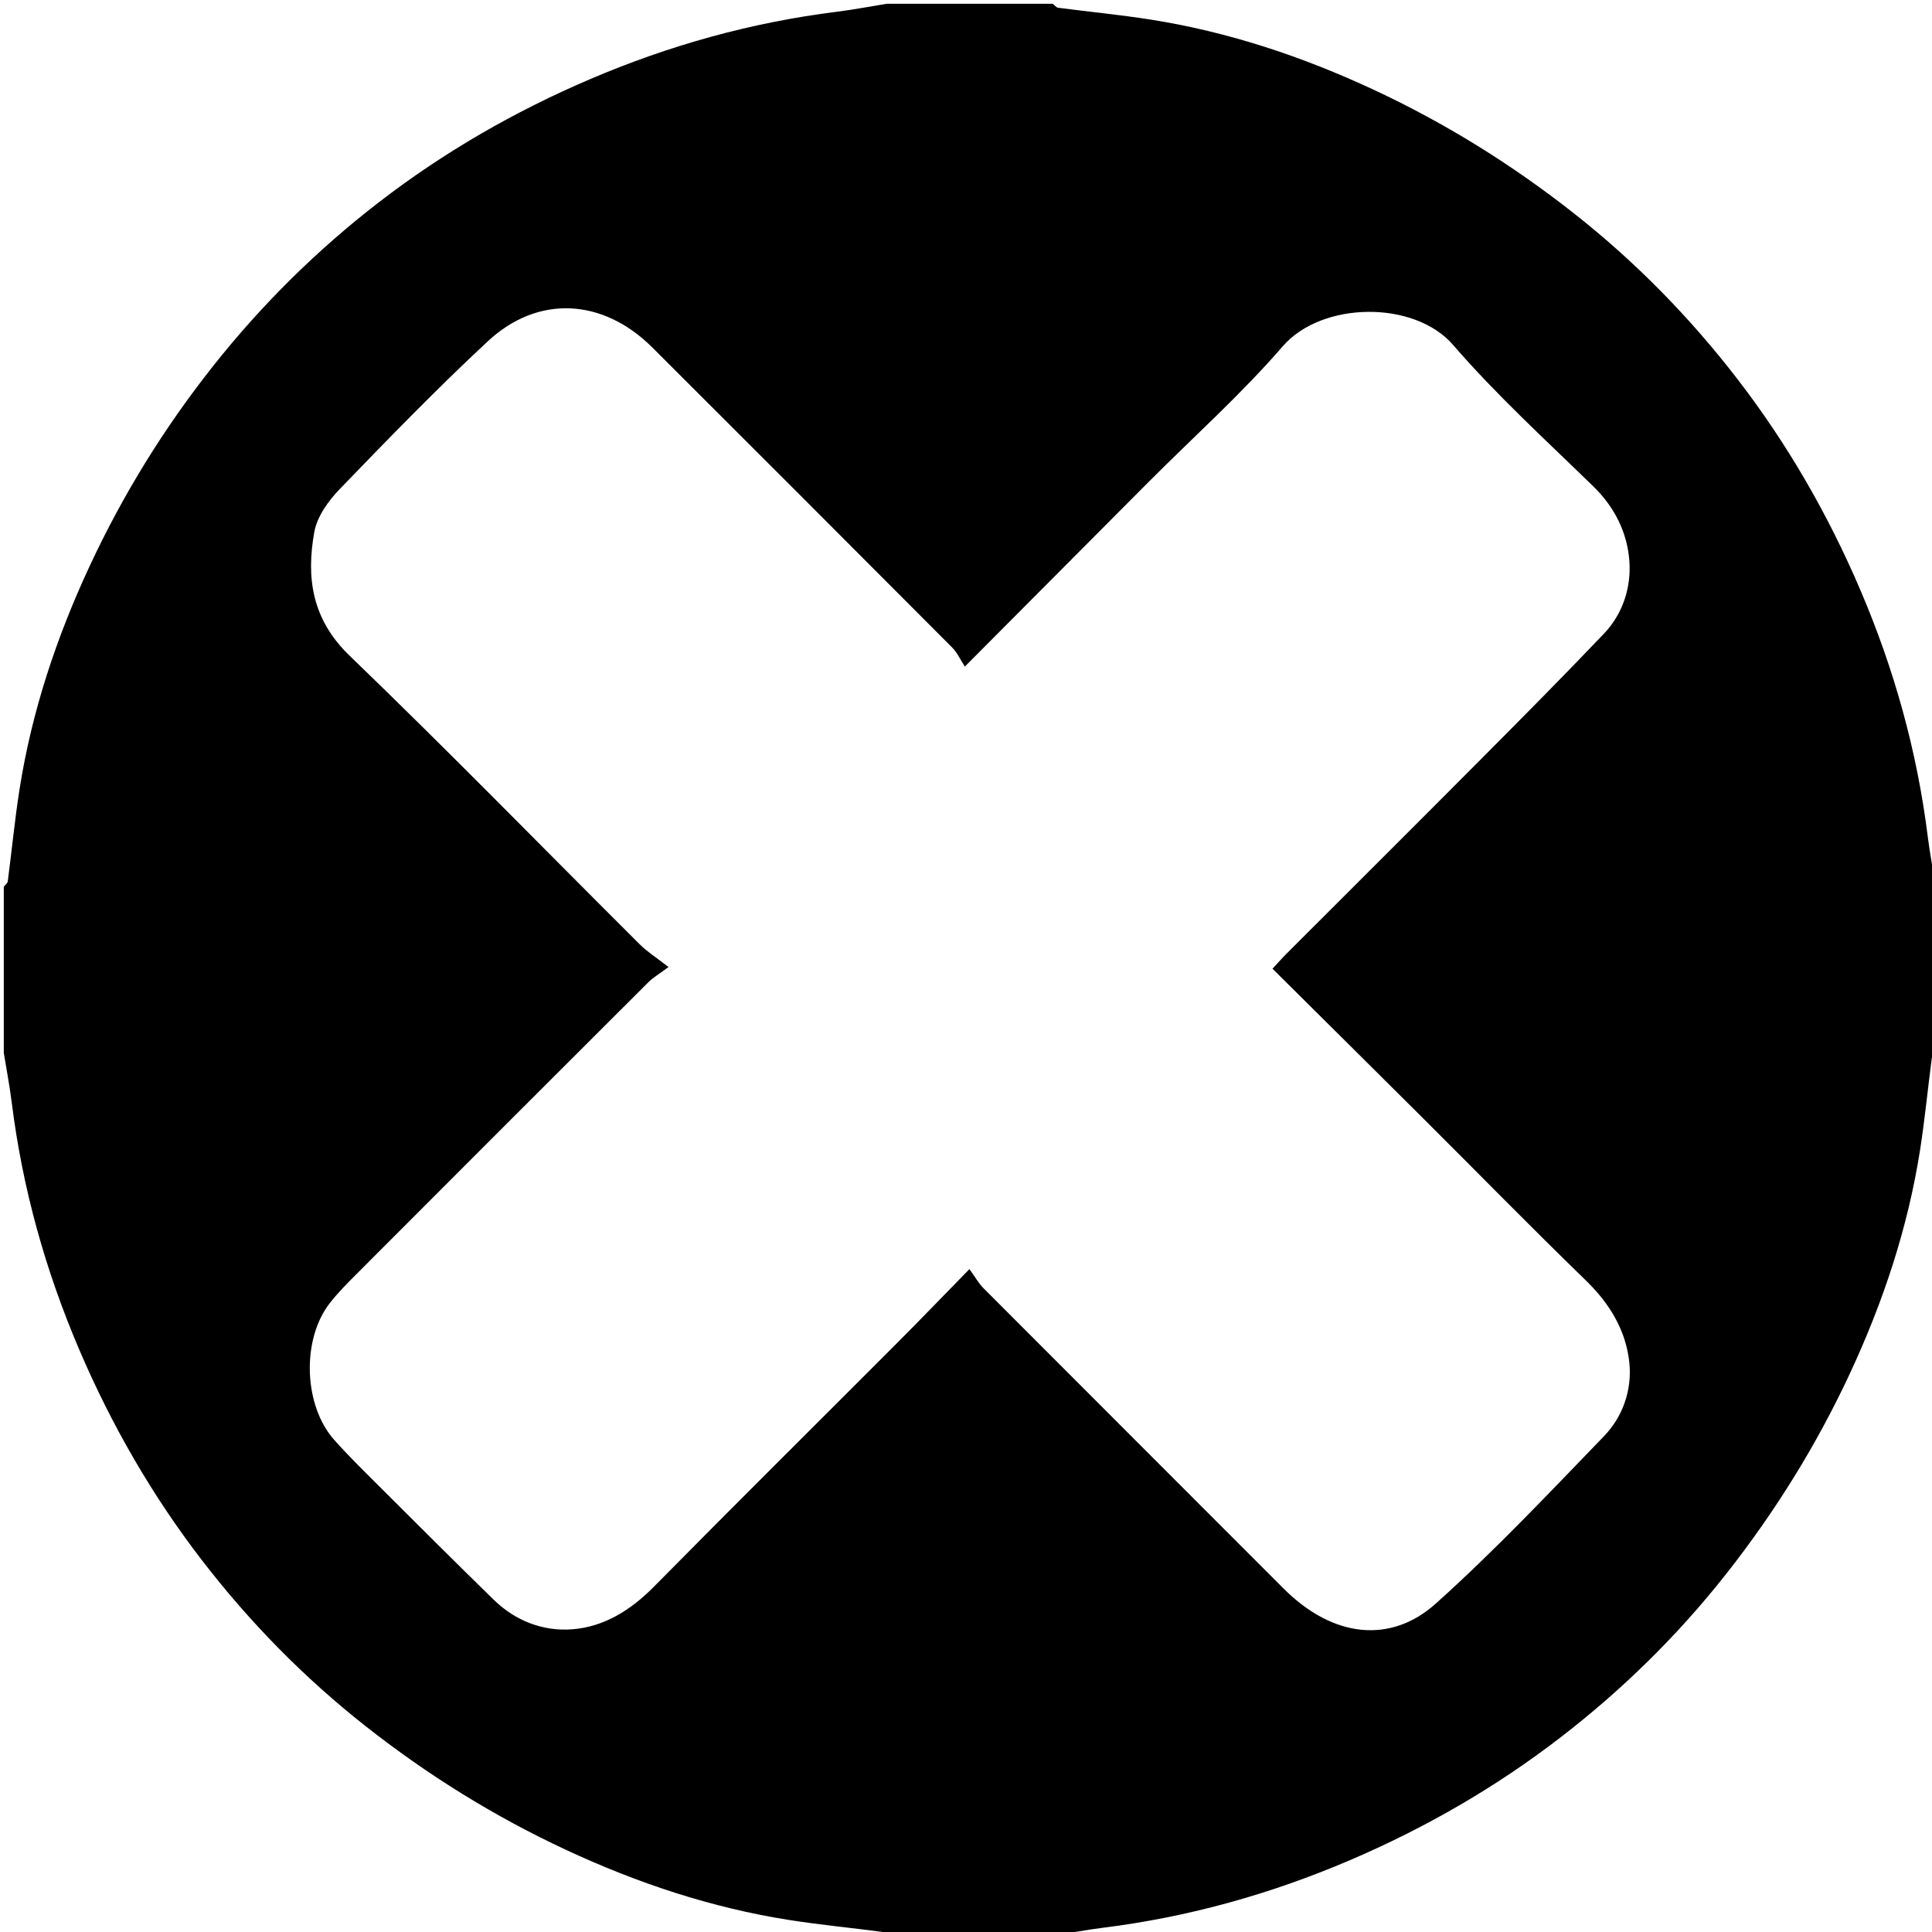 <?xml version="1.0" encoding="utf-8"?>
<!-- Generator: Adobe Illustrator 16.0.2, SVG Export Plug-In . SVG Version: 6.00 Build 0)  -->
<!DOCTYPE svg PUBLIC "-//W3C//DTD SVG 1.1//EN" "http://www.w3.org/Graphics/SVG/1.1/DTD/svg11.dtd">
<svg version="1.1" id="Layer_1" xmlns="http://www.w3.org/2000/svg" xmlns:xlink="http://www.w3.org/1999/xlink" x="0px" y="0px"
	 width="351.073px" height="351.073px" viewBox="0 0 351.073 351.073" enable-background="new 0 0 351.073 351.073"
	 xml:space="preserve">
<g>
	<path fill-rule="evenodd" clip-rule="evenodd" d="M351.759,161.137c0,10.057,0,20.113,0,30.17c-0.25,0.324-0.678,0.626-0.724,0.978
		c-0.732,5.575-1.267,11.181-2.139,16.733c-2.222,14.155-6.717,27.634-12.752,40.585c-6.051,12.983-13.543,25.057-22.438,36.361
		c-8.819,11.208-18.88,21.067-30.092,29.715c-11.772,9.079-24.599,16.478-38.323,22.35c-14.43,6.173-29.35,10.337-44.911,12.279
		c-3.037,0.379-6.049,0.962-9.072,1.45c-10.057,0-20.114,0-30.17,0c-0.325-0.25-0.626-0.678-0.978-0.724
		c-5.576-0.732-11.181-1.268-16.733-2.139c-14.155-2.222-27.634-6.717-40.584-12.752c-12.984-6.051-25.057-13.543-36.362-22.438
		c-11.208-8.819-21.068-18.88-29.714-30.092c-9.08-11.772-16.478-24.599-22.35-38.323c-6.174-14.43-10.337-29.35-12.28-44.911
		c-0.379-3.037-0.962-6.049-1.451-9.072c0-10.058,0-20.113,0-30.17c0.25-0.325,0.678-0.626,0.724-0.978
		c0.732-5.576,1.267-11.181,2.139-16.733c2.221-14.155,6.717-27.634,12.752-40.585c6.051-12.984,13.511-25.08,22.447-36.355
		c8.85-11.166,18.875-21.071,30.083-29.72c11.771-9.083,24.599-16.479,38.323-22.351c14.43-6.173,29.349-10.337,44.911-12.279
		c3.037-0.379,6.049-0.962,9.072-1.451c10.057,0,20.114,0,30.17,0c0.324,0.25,0.626,0.678,0.978,0.724
		c5.575,0.732,11.181,1.267,16.733,2.139c14.155,2.221,27.634,6.717,40.585,12.752c12.983,6.05,25.057,13.542,36.361,22.438
		c11.208,8.819,21.067,18.88,29.715,30.092c9.079,11.772,16.478,24.599,22.35,38.324c6.173,14.43,10.337,29.349,12.279,44.911
		C350.688,155.102,351.271,158.114,351.759,161.137z M121.478,175.722c-1.825,1.362-2.844,1.947-3.646,2.748
		c-17.713,17.677-35.408,35.372-53.086,53.083c-1.691,1.694-3.398,3.406-4.857,5.295c-5.109,6.611-4.72,18.544,0.833,24.789
		c2.576,2.896,5.354,5.615,8.101,8.355c6.947,6.93,13.886,13.869,20.911,20.721c3.94,3.843,8.982,5.765,14.274,5.352
		c5.774-0.45,10.619-3.487,14.793-7.715c14.691-14.881,29.543-29.601,44.312-44.404c4.183-4.193,8.287-8.463,13.048-13.332
		c1.051,1.445,1.672,2.586,2.553,3.47c18.156,18.203,36.354,36.364,54.518,54.561c9.089,9.104,19.579,10.007,27.664,2.757
		c10.701-9.596,20.6-20.102,30.598-30.452c3.403-3.523,5.055-8.364,4.596-13.187c-0.563-5.89-3.53-10.834-7.896-15.069
		c-9.92-9.628-19.59-19.515-29.384-29.274c-9.139-9.107-18.307-18.186-27.576-27.391c1.011-1.085,1.756-1.937,2.553-2.734
		c11.713-11.719,23.458-23.405,35.142-35.153c7.571-7.612,15.139-15.23,22.541-23.004c3.439-3.612,4.958-8.422,4.614-13.174
		c-0.368-5.103-2.627-9.752-6.508-13.537c-8.657-8.442-17.645-16.628-25.532-25.754c-7.029-8.133-23.84-7.96-30.948,0.254
		c-7.532,8.704-16.187,16.437-24.335,24.61c-10.884,10.917-21.752,21.851-33.433,33.586c-0.869-1.335-1.398-2.552-2.271-3.428
		c-18.148-18.211-36.32-36.399-54.521-54.557c-8.961-8.94-20.751-9.626-29.887-1.129c-9.28,8.633-18.12,17.75-26.926,26.874
		c-2.06,2.134-4.105,4.986-4.608,7.786c-1.502,8.357-0.419,15.898,6.416,22.482c17.856,17.198,35.167,34.963,52.733,52.462
		C117.621,172.967,119.288,174.013,121.478,175.722z"/>
</g>
</svg>
